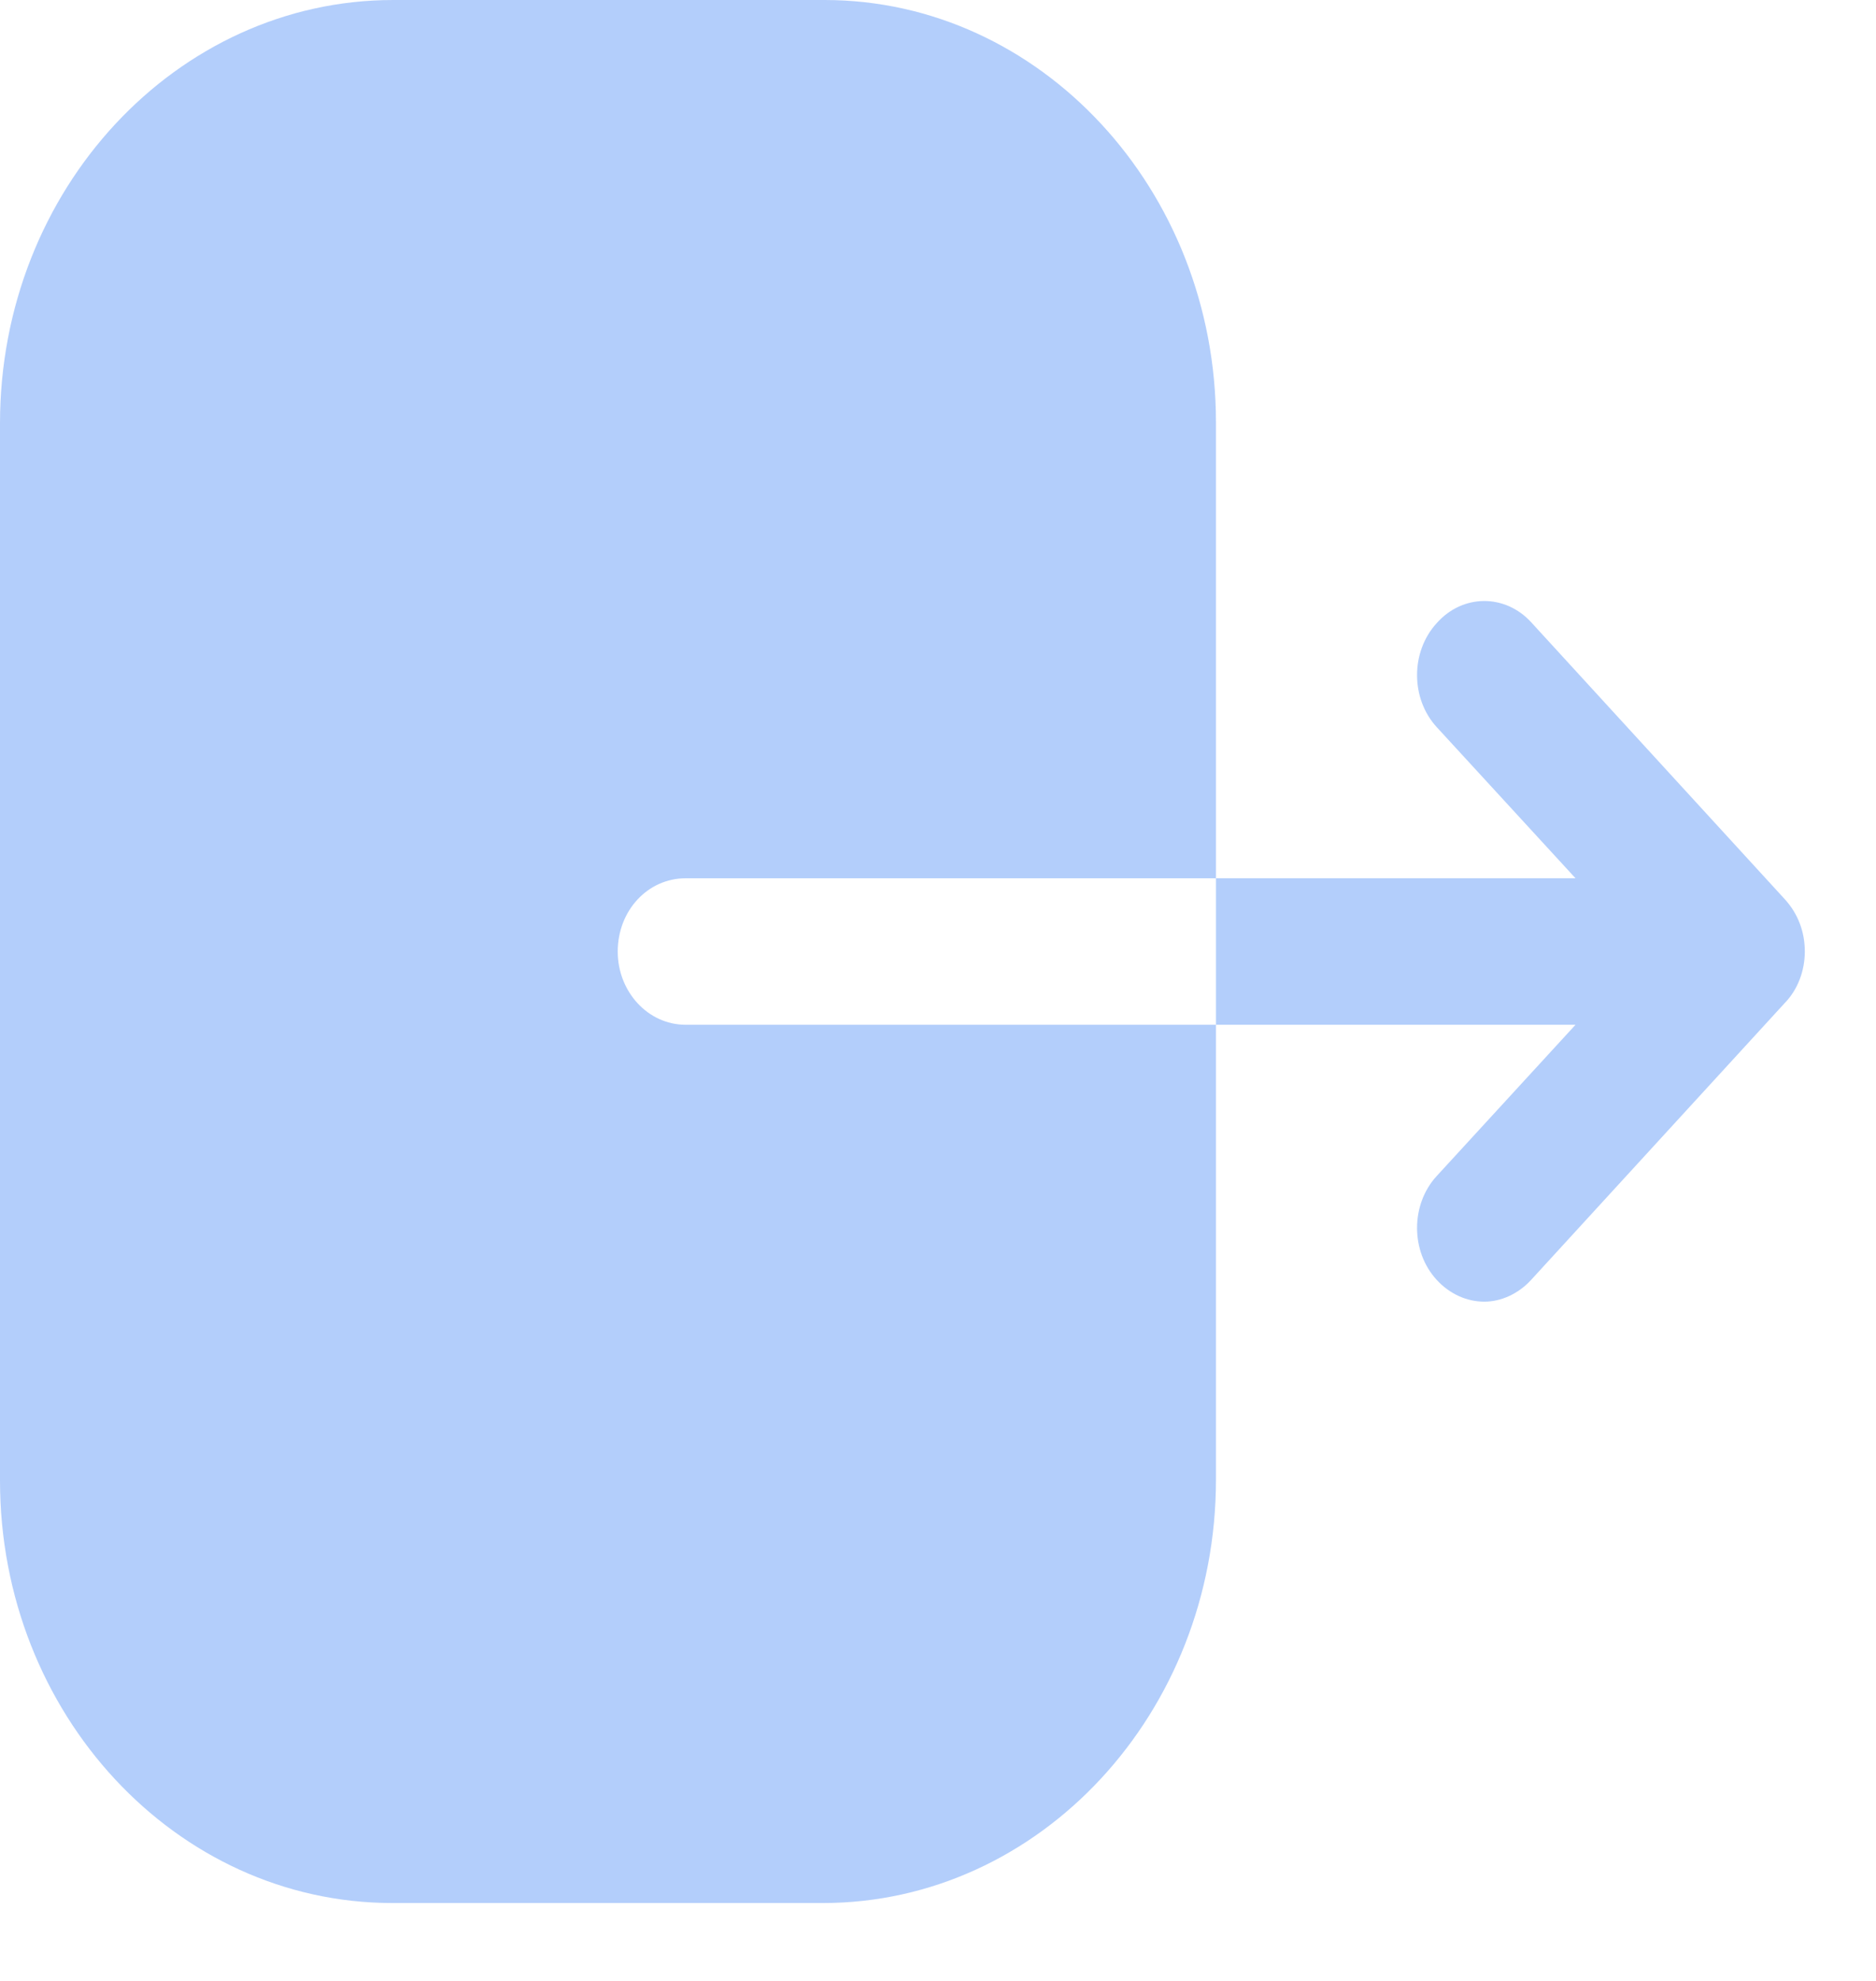 <svg width="18" height="19" viewBox="0 0 18 19" fill="none" xmlns="http://www.w3.org/2000/svg">
<g opacity="0.4">
<path fill-rule="evenodd" clip-rule="evenodd" d="M6.579 8.424C6.215 8.424 5.927 8.734 5.927 9.127C5.927 9.51 6.215 9.829 6.579 9.829H11.667V14.192C11.667 16.428 9.979 18.253 7.894 18.253H3.765C1.687 18.253 0 16.437 0 14.201V4.061C0 1.816 1.696 0 3.773 0H7.911C9.979 0 11.667 1.816 11.667 4.052V8.424H6.579ZM14.692 5.969L17.125 8.625C17.25 8.762 17.317 8.935 17.317 9.127C17.317 9.309 17.25 9.492 17.125 9.62L14.692 12.275C14.567 12.412 14.4 12.485 14.242 12.485C14.075 12.485 13.909 12.412 13.784 12.275C13.534 12.002 13.534 11.554 13.784 11.281L15.117 9.829H11.667V8.424H15.117L13.784 6.973C13.534 6.699 13.534 6.252 13.784 5.978C14.034 5.695 14.442 5.695 14.692 5.969Z" fill="#4285F4"/>
</g>
</svg>
